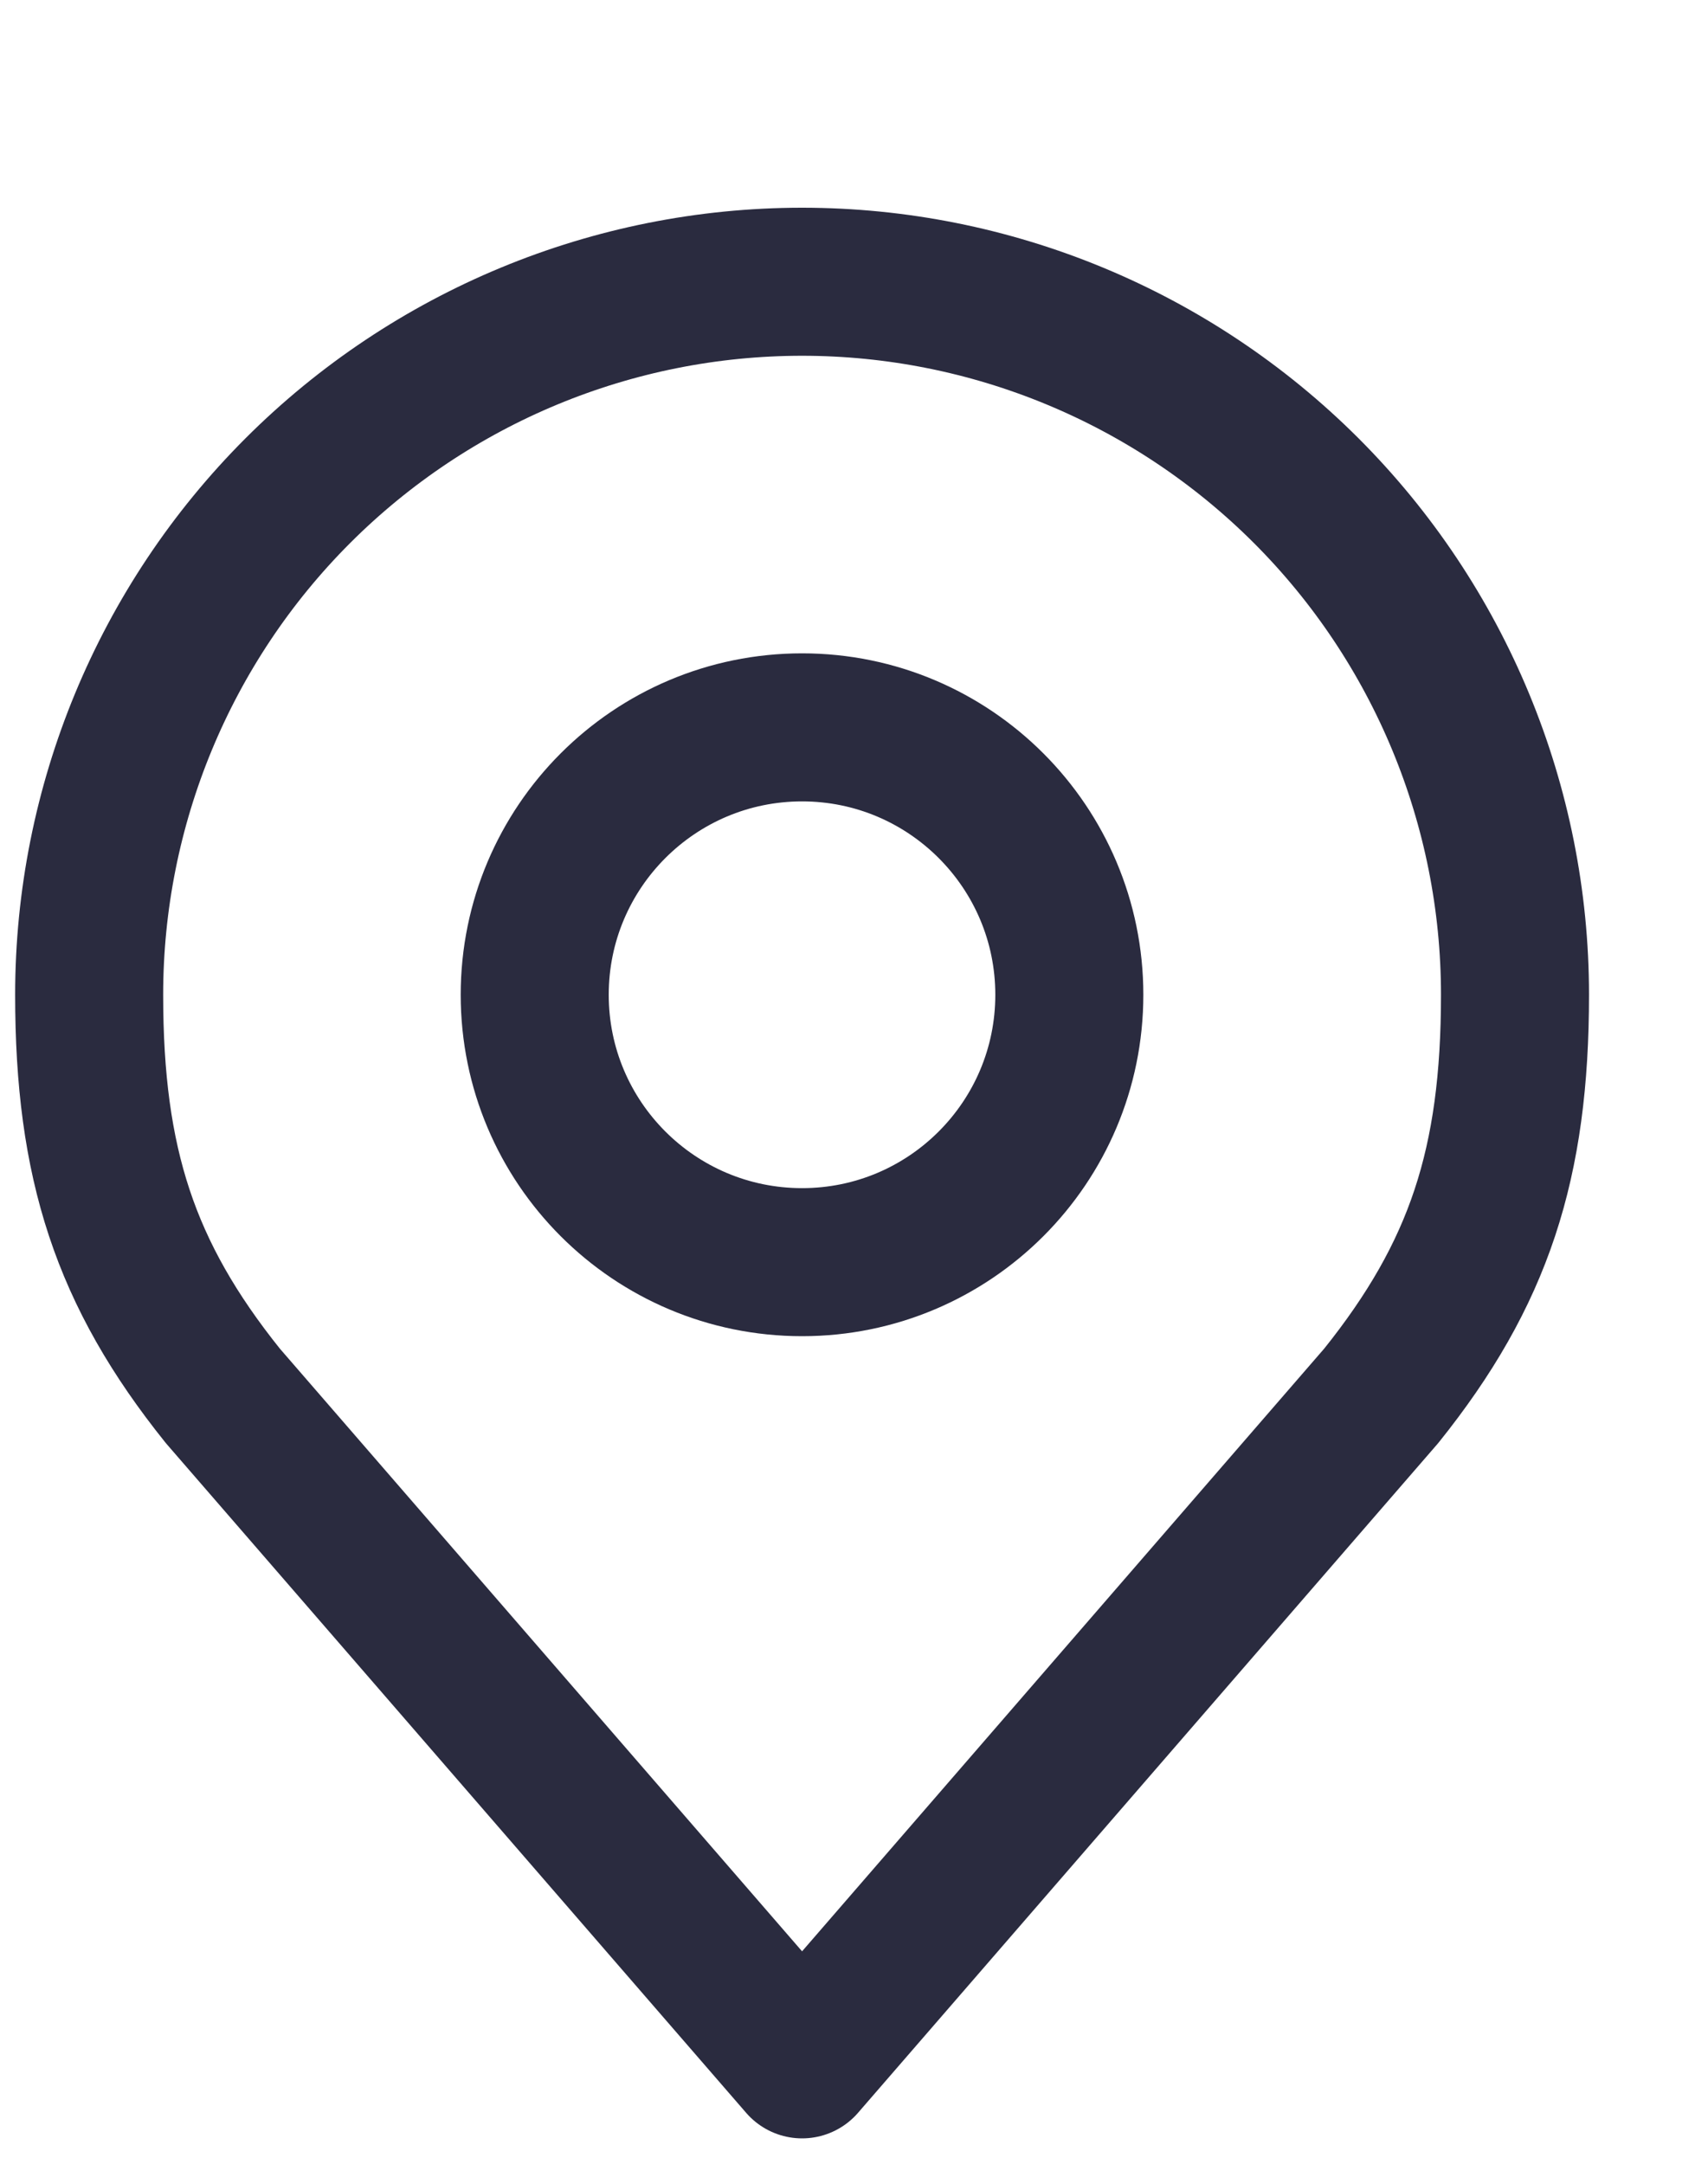 <svg width="15" height="19" viewBox="0 0 15 19" fill="none" xmlns="http://www.w3.org/2000/svg">
<g clip-path="url(#clip0_4340_20108)">
<path d="M7.044 11.083C8.34 11.083 9.391 10.032 9.391 8.735C9.391 7.439 8.34 6.387 7.044 6.387C5.747 6.387 4.696 7.439 4.696 8.735C4.696 10.032 5.747 11.083 7.044 11.083Z" stroke="#2A2B3F" stroke-width="1.3" stroke-linecap="round" stroke-linejoin="round"/>
<path d="M7.044 2.474C5.383 2.474 3.791 3.134 2.616 4.308C1.442 5.482 0.783 7.075 0.783 8.735C0.783 10.216 1.097 11.185 1.957 12.257L7.044 18.127L12.13 12.257C12.99 11.185 13.305 10.216 13.305 8.735C13.305 7.075 12.645 5.482 11.471 4.308C10.296 3.134 8.704 2.474 7.044 2.474Z" stroke="#2A2B3F" stroke-width="1.3" stroke-linecap="round" stroke-linejoin="round"/>
</g>
<defs>
<clipPath id="clip0_4340_20108">
<rect width="14.087" height="18" fill="white" transform="translate(0 0.949)"/>
</clipPath>
</defs>
</svg>

